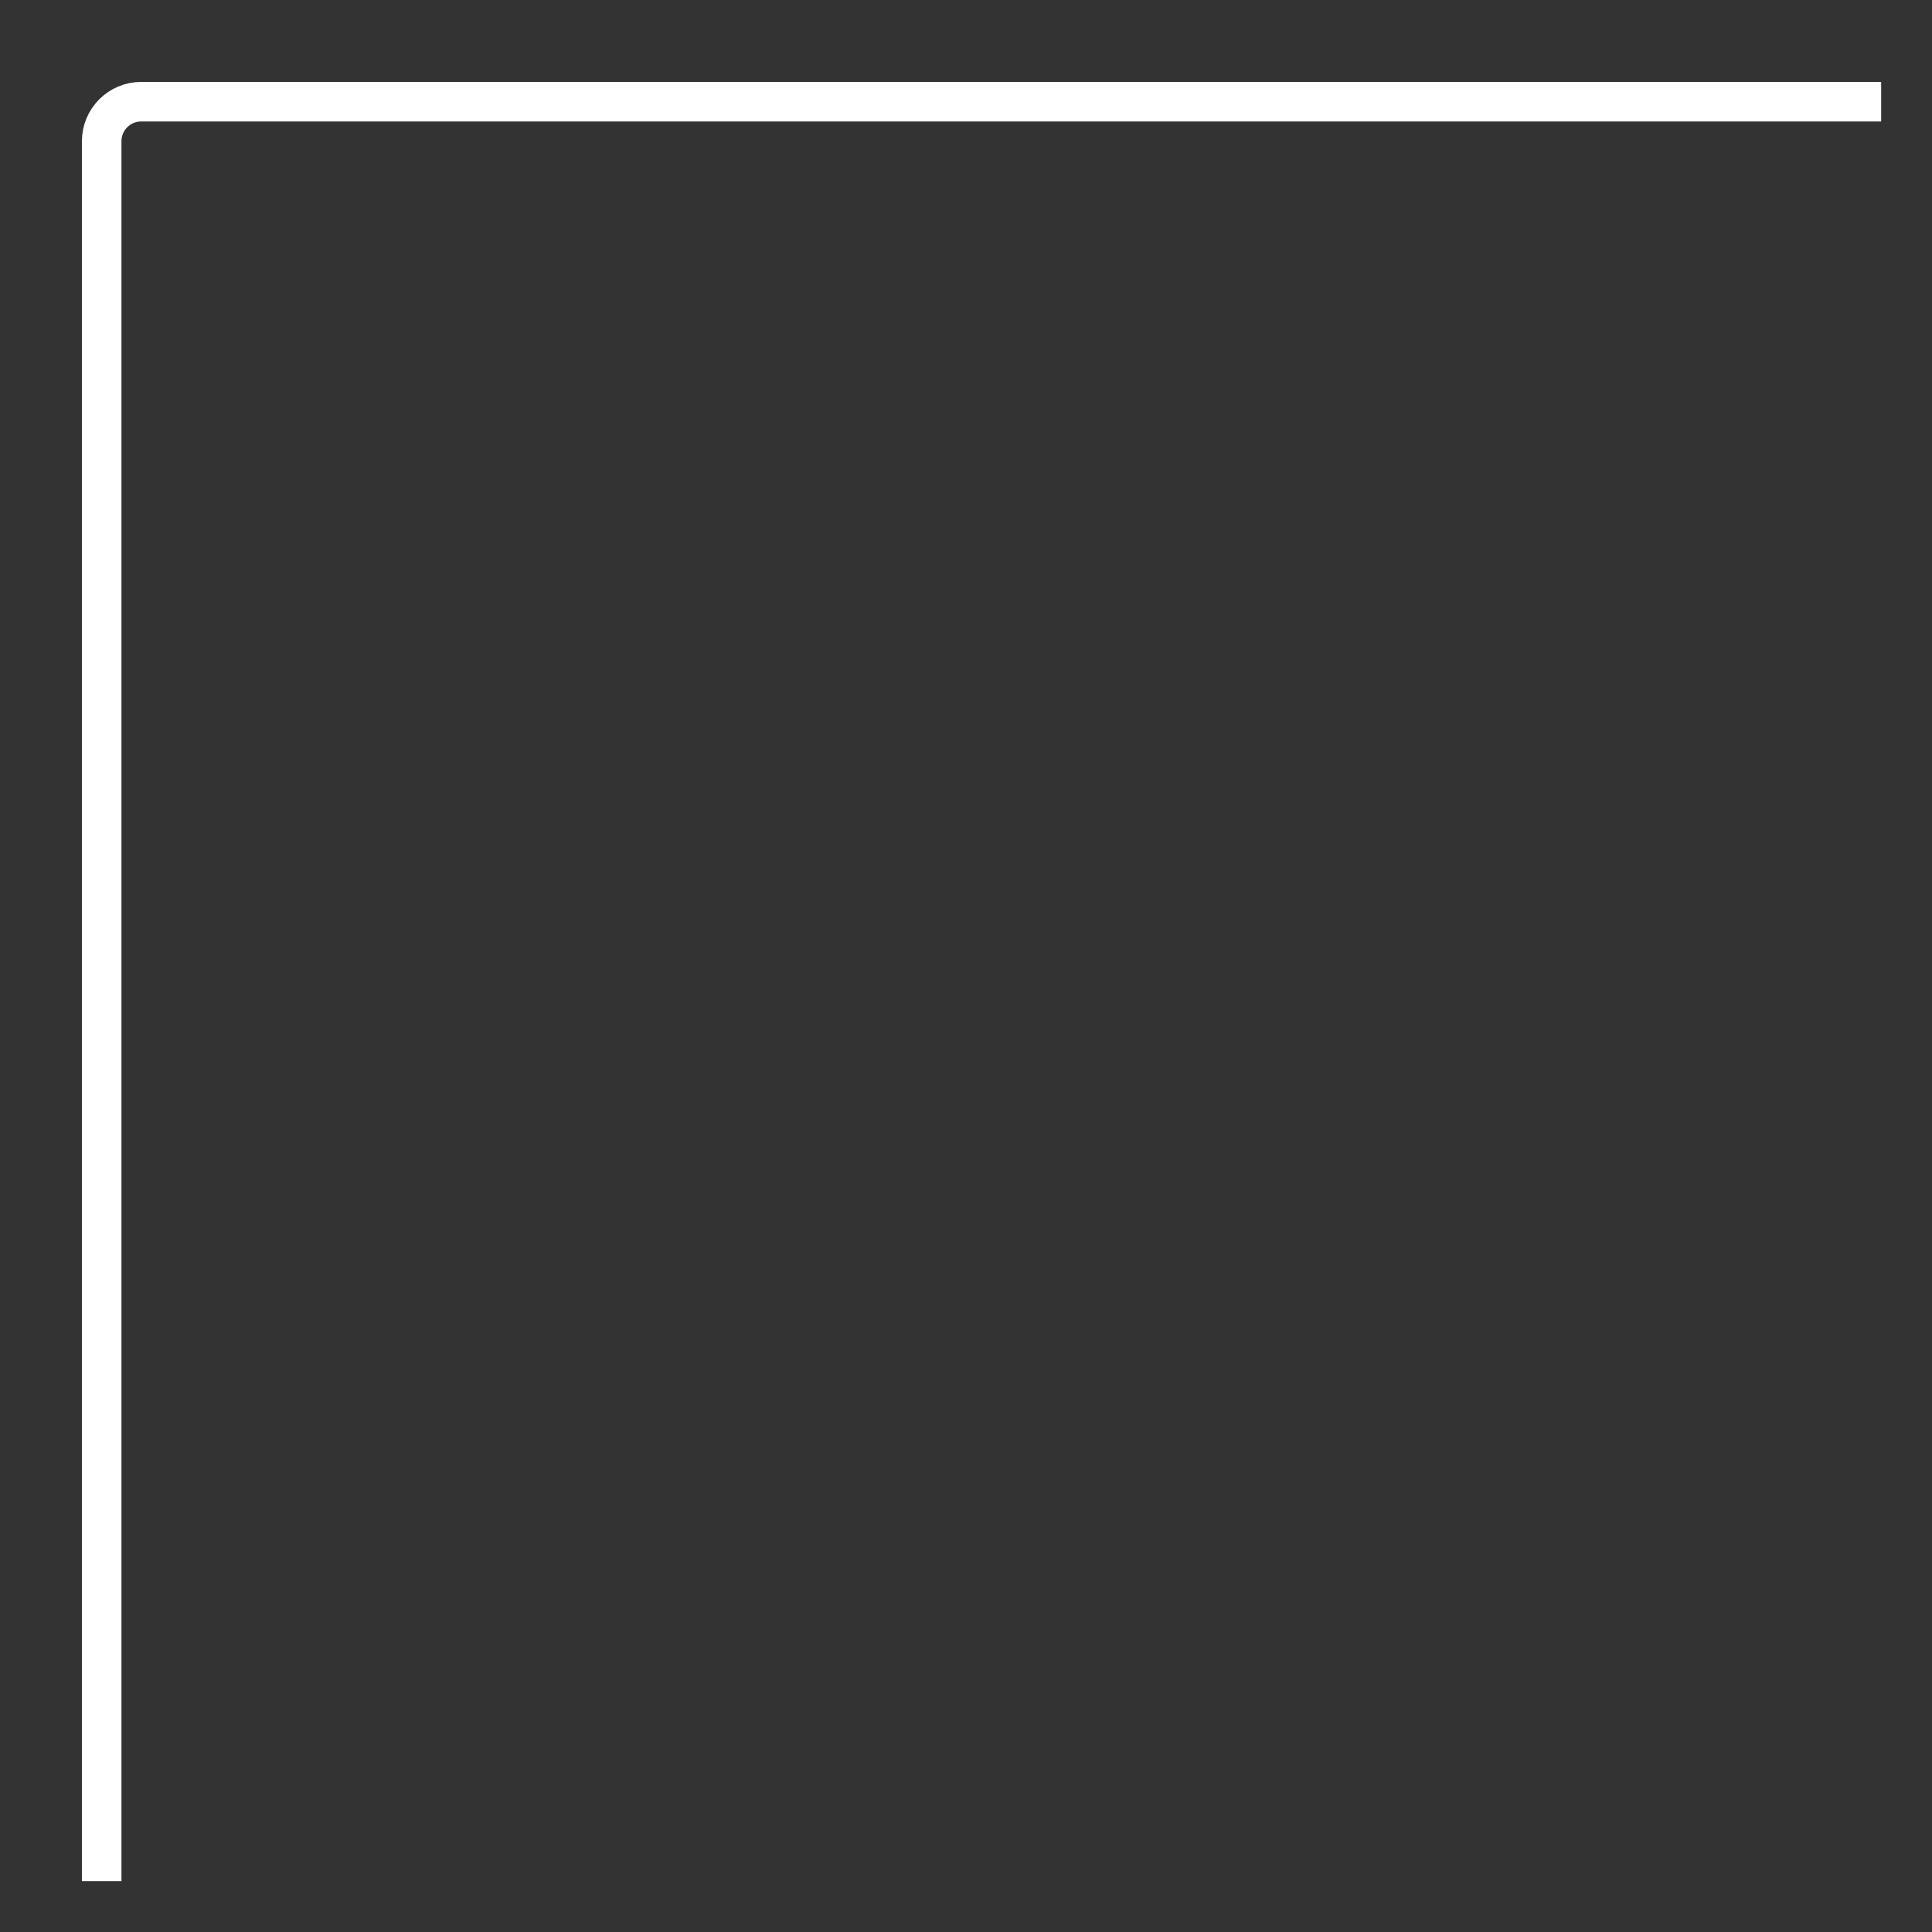 <svg width="19" height="19" viewBox="0 0 19 19" fill="none" xmlns="http://www.w3.org/2000/svg">
<rect x="0" y="0" width="19" height="19" fill="#333333" stroke="none"/>
<path d="M1 18.5V1.389C1 1.174 1.174 1 1.389 1H18.5" stroke="white" stroke-width="0.389"/>
</svg>
